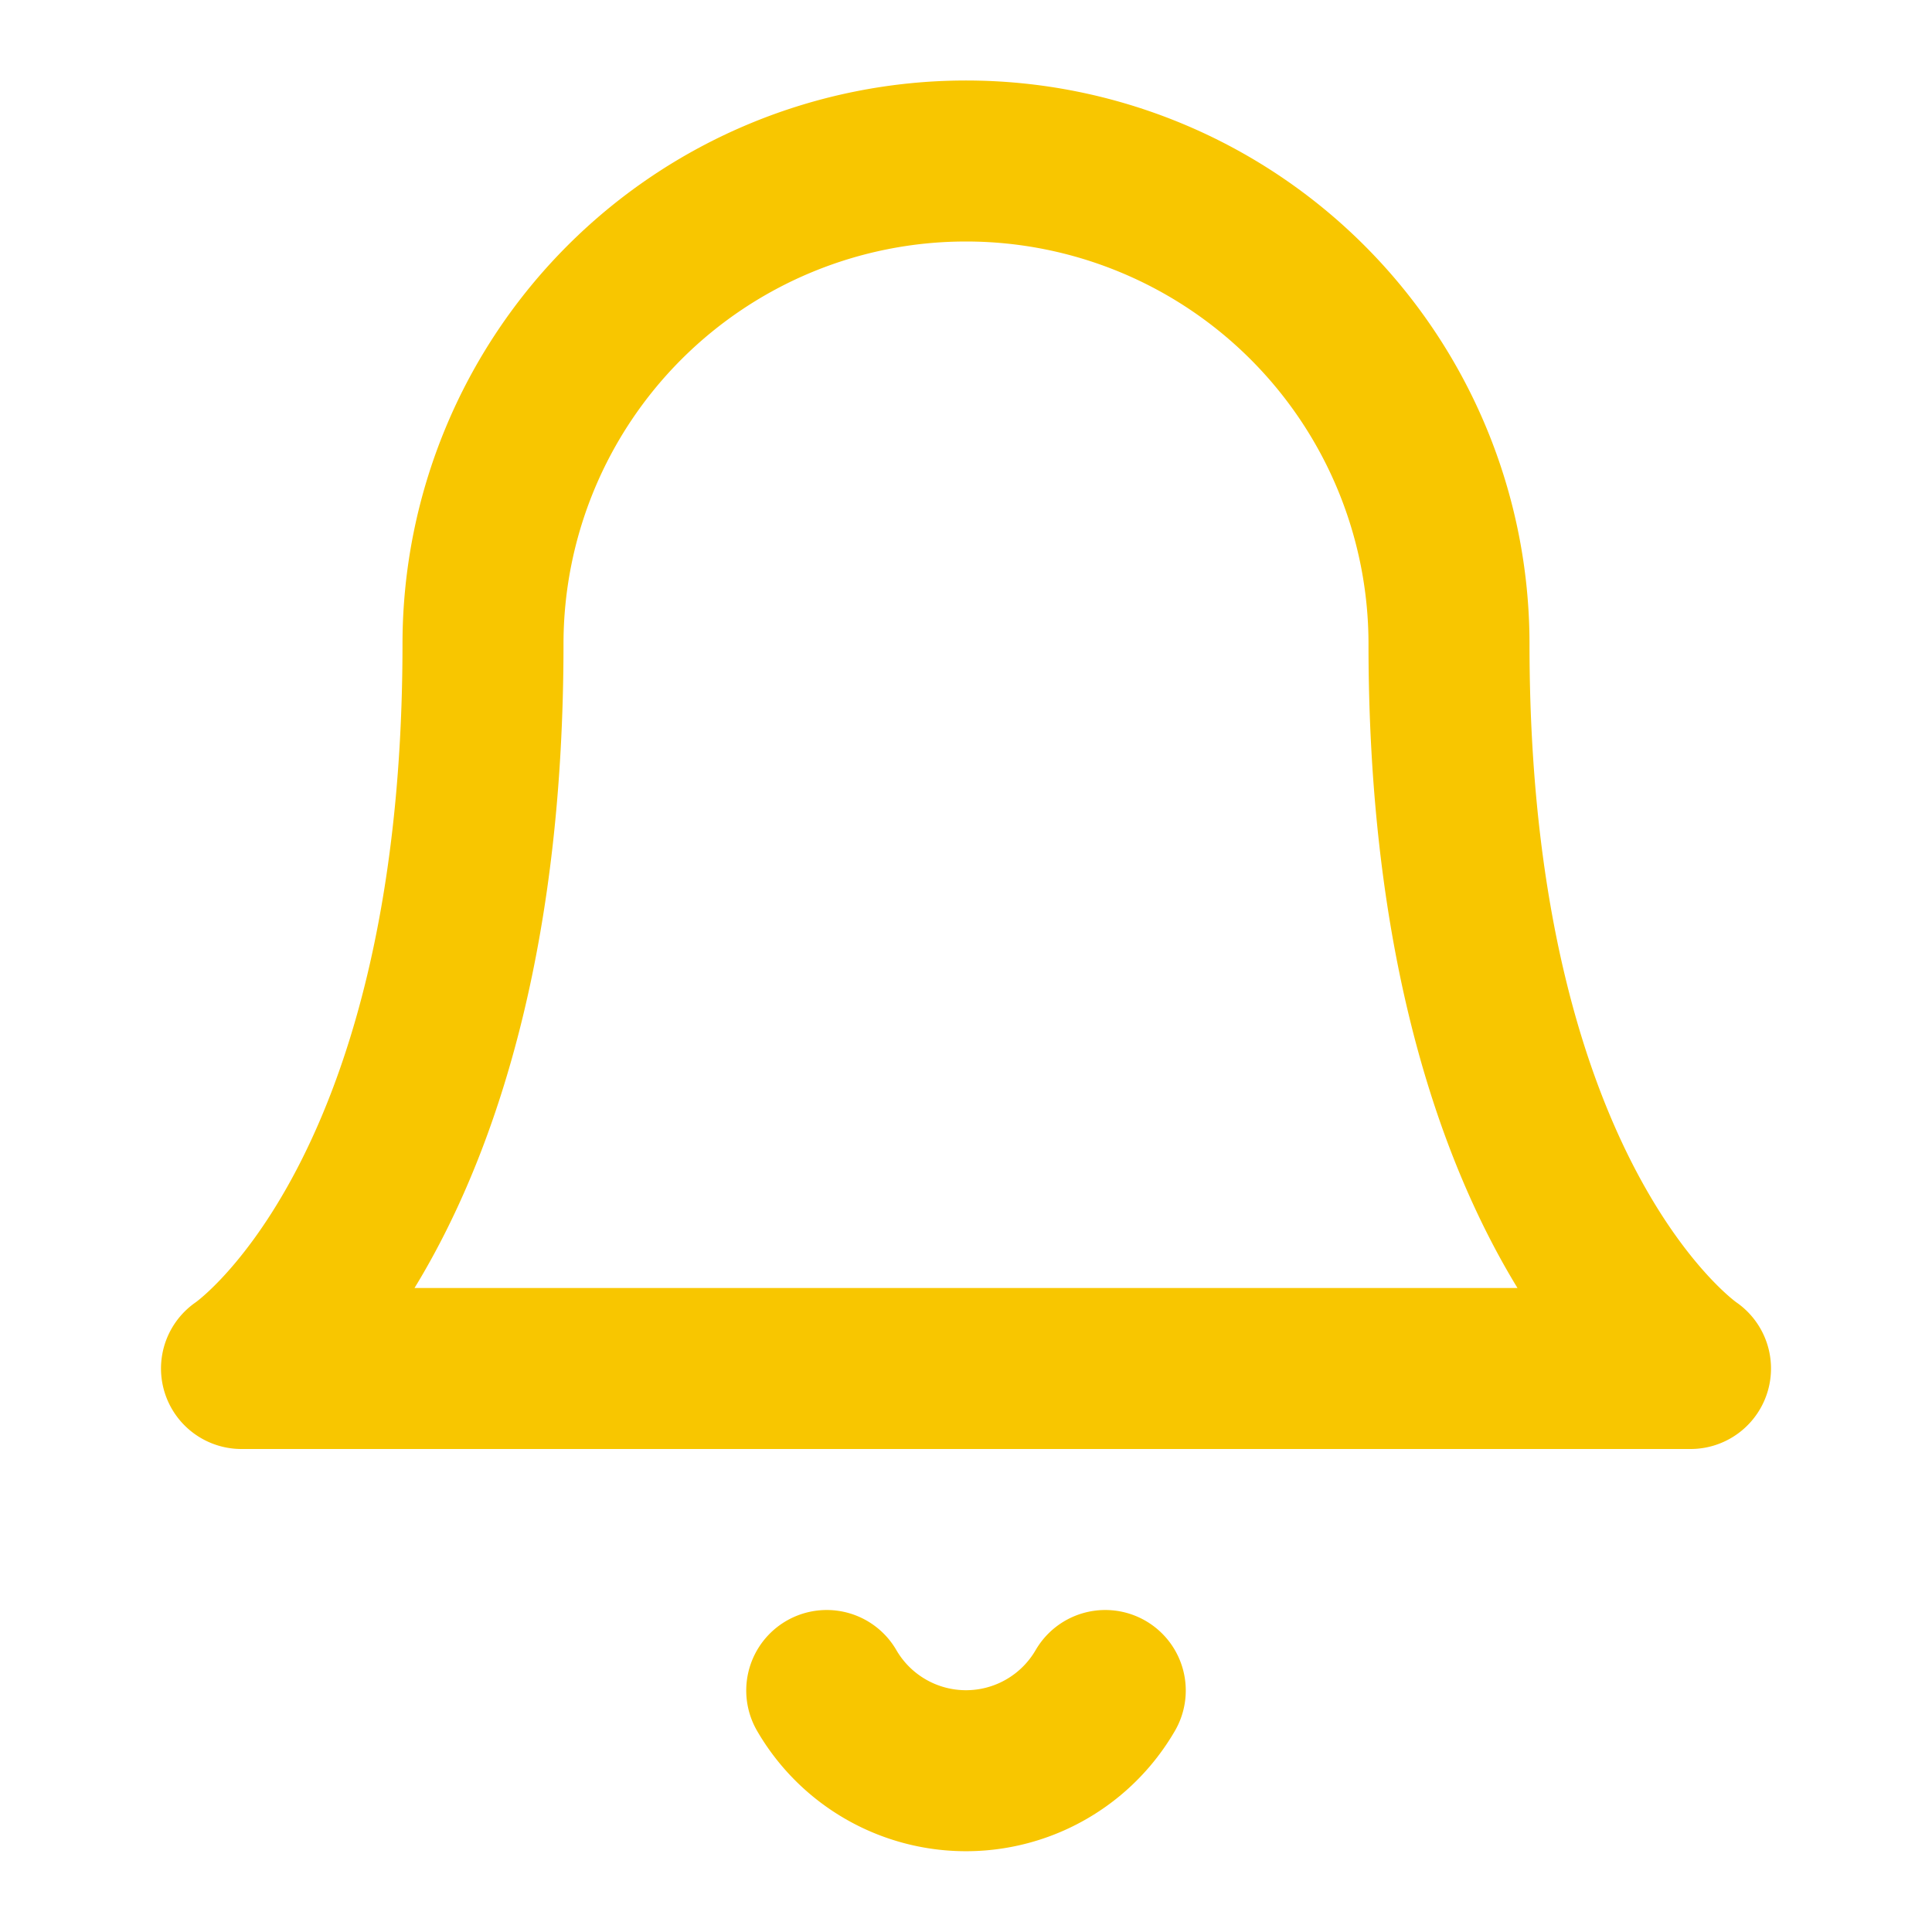 <svg xmlns="http://www.w3.org/2000/svg" width="24" height="24" viewBox="0 0 24 24" fill="none" stroke="#F8C600" stroke-width="2" stroke-linecap="round" stroke-linejoin="round" class="feather feather-bell"><path d="M18 8A6 6 0 0 0 6 8c0 7-3 9-3 9h18s-3-2-3-9"></path><path d="M13.73 21a2 2 0 0 1-3.46 0"></path></svg>